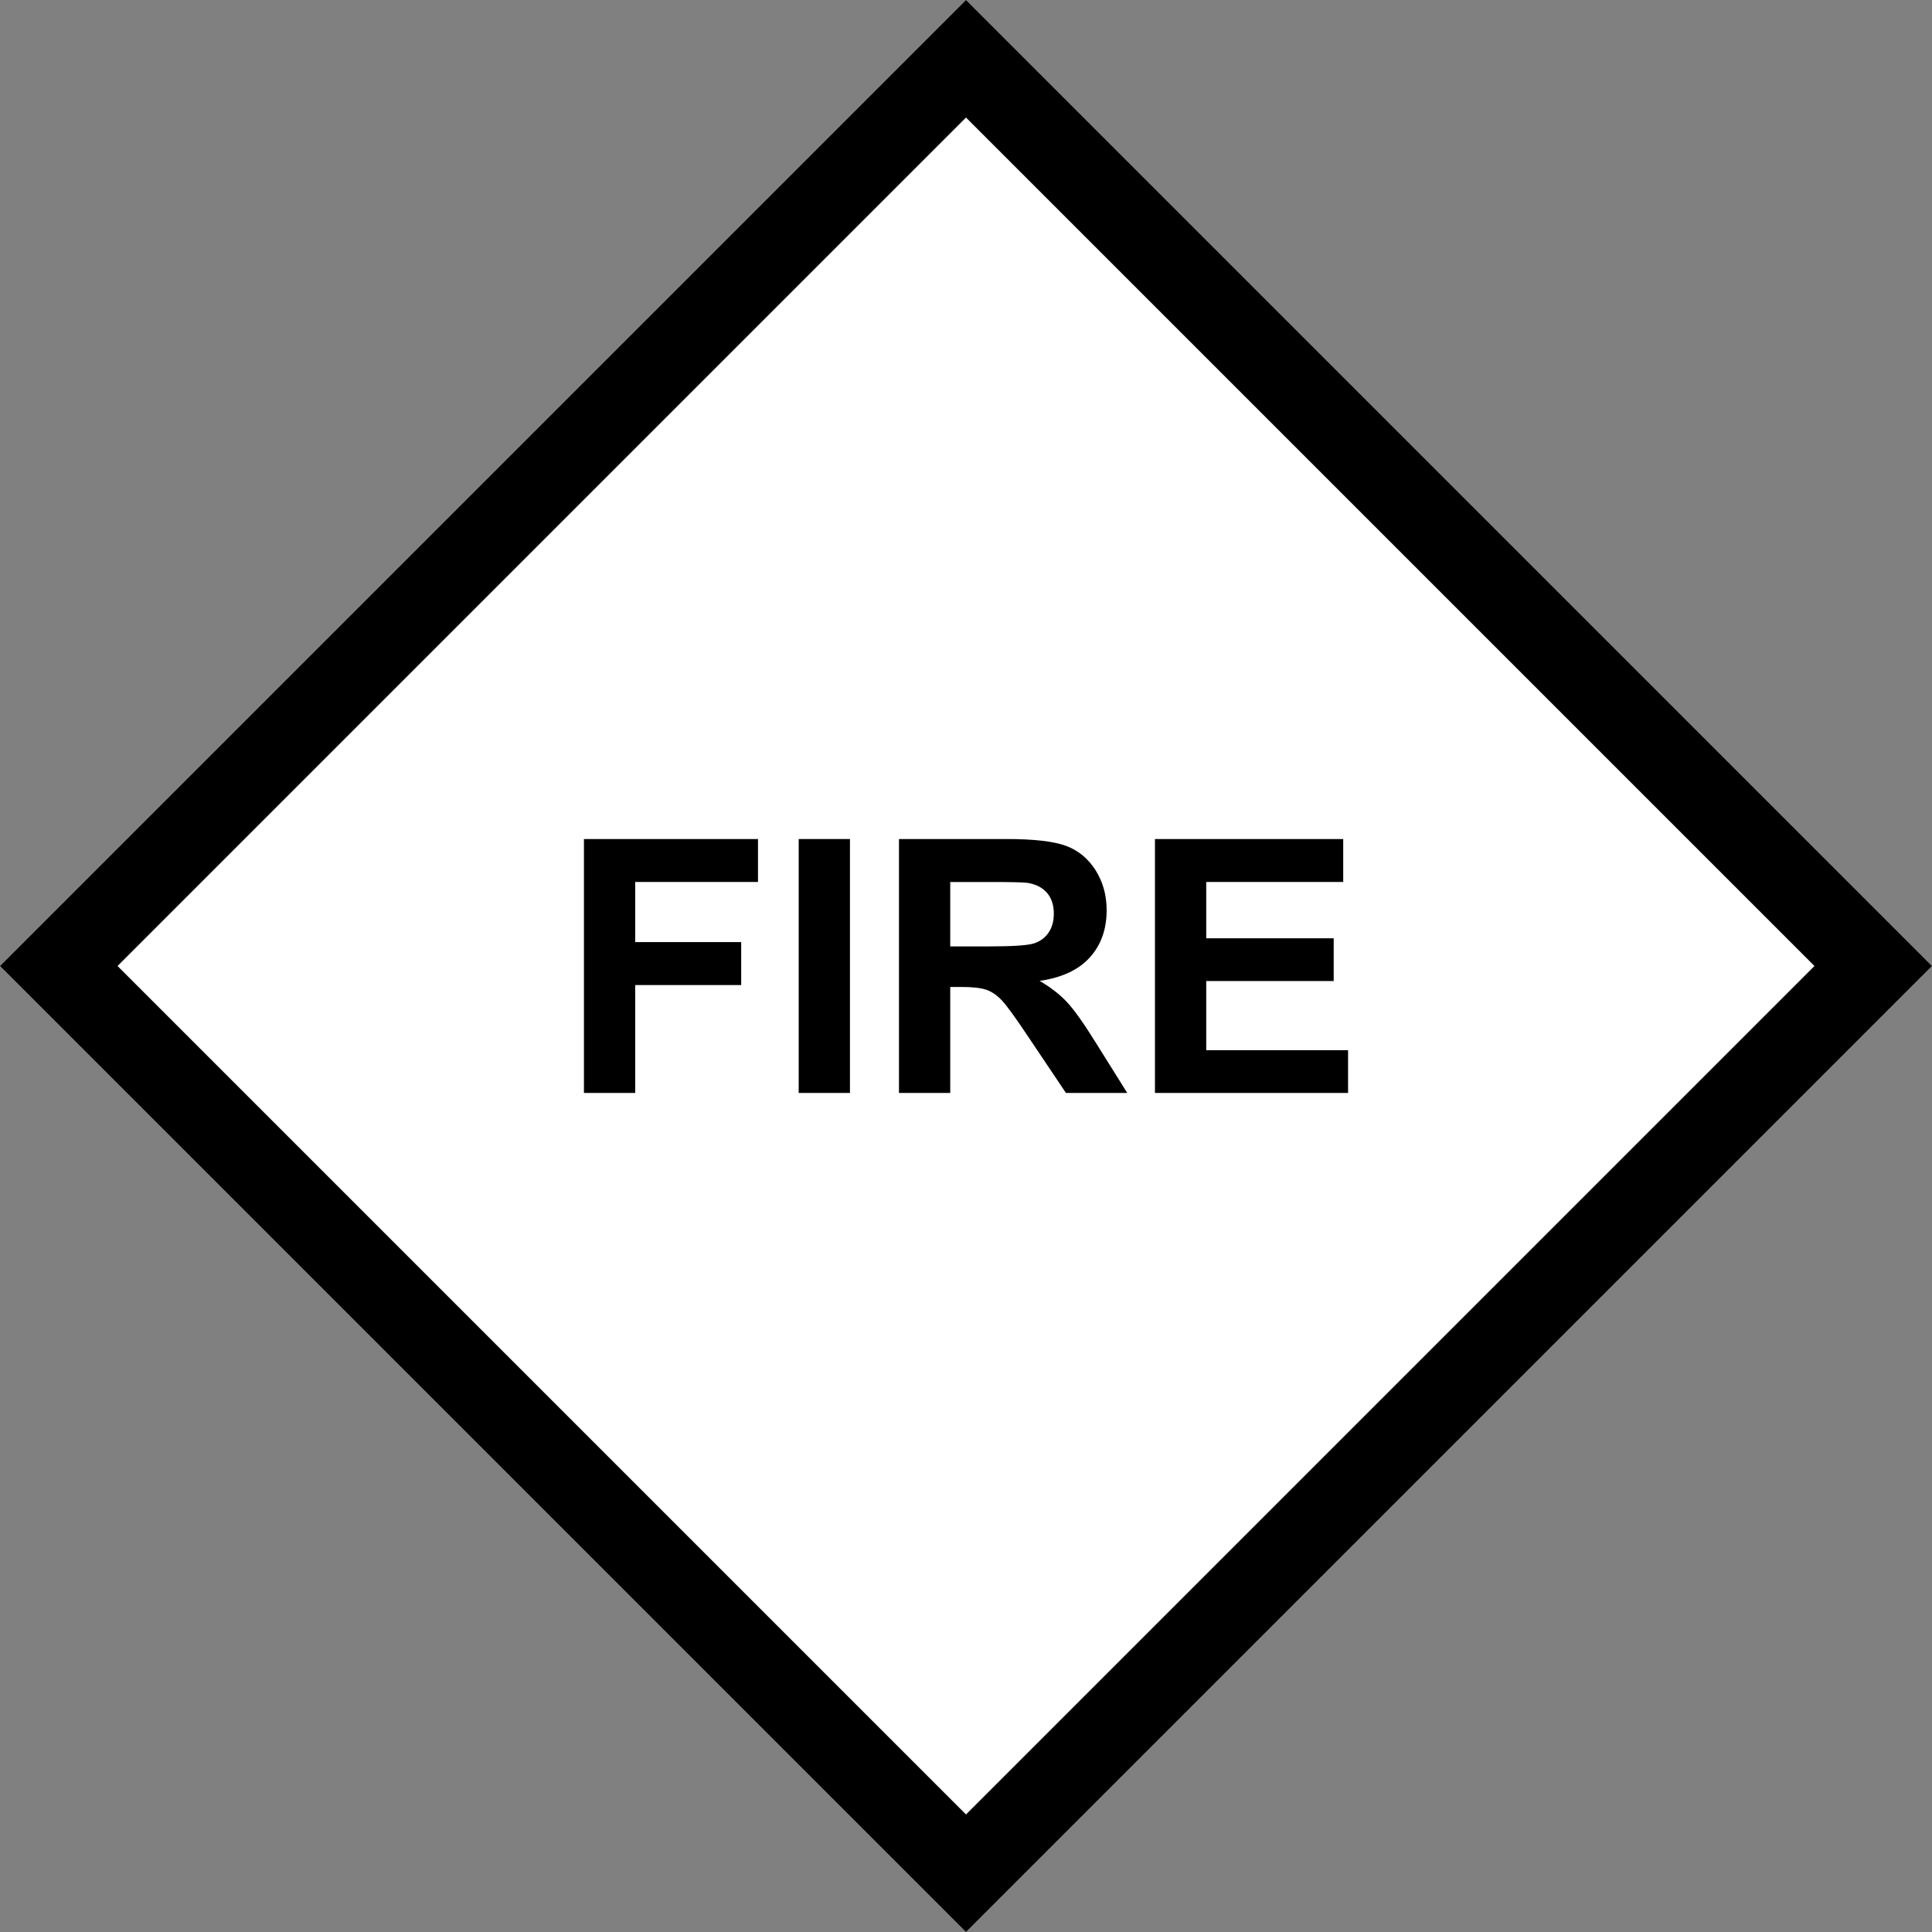 <?xml version="1.0" encoding="utf-8"?>
<!-- Generator: Adobe Illustrator 16.0.0, SVG Export Plug-In . SVG Version: 6.00 Build 0)  -->
<!DOCTYPE svg PUBLIC "-//W3C//DTD SVG 1.1//EN" "http://www.w3.org/Graphics/SVG/1.1/DTD/svg11.dtd">
<svg version="1.1" id="Layer_1" xmlns="http://www.w3.org/2000/svg" xmlns:xlink="http://www.w3.org/1999/xlink" x="0px" y="0px"
	 width="256px" height="256px" viewBox="0 0 256 256" enable-background="new 0 0 256 256" xml:space="preserve">
<rect x="0" y="0" width="256" height="256" fill="#808080" stroke="none"/>
<g>
	
		<rect x="41.037" y="41.038" transform="matrix(-0.707 0.707 -0.707 -0.707 309.019 128.001)" fill="#FFFFFF" width="173.926" height="173.925"/>
</g>
<g>
	<path d="M128,15.572L240.427,128L128,240.427L15.572,128L128,15.572 M128,0.016L0.016,128L128,255.983L255.983,128L128,0.016
		L128,0.016z"/>
</g>
<g>
	<path d="M77.374,144.822v-33.645h23.064v5.691H84.167v7.964h14.045v5.691H84.167v14.298H77.374z"/>
	<path d="M105.831,144.822v-33.645h6.793v33.645H105.831z"/>
	<path d="M119.119,144.822v-33.645h14.298c3.595,0,6.207,0.303,7.837,0.906c1.629,0.605,2.934,1.68,3.913,3.225
		c0.979,1.546,1.469,3.313,1.469,5.302c0,2.524-0.743,4.609-2.227,6.253c-1.484,1.646-3.703,2.682-6.655,3.11
		c1.469,0.856,2.681,1.798,3.638,2.822c0.956,1.025,2.245,2.847,3.867,5.462l4.107,6.564h-8.124l-4.911-7.321
		c-1.744-2.616-2.938-4.265-3.58-4.946c-0.643-0.68-1.323-1.147-2.043-1.399c-0.719-0.253-1.858-0.379-3.419-0.379h-1.377v14.046
		H119.119z M125.912,125.406h5.026c3.258,0,5.293-0.138,6.104-0.413c0.812-0.275,1.446-0.749,1.905-1.423
		c0.459-0.673,0.688-1.515,0.688-2.524c0-1.132-0.303-2.046-0.906-2.742c-0.604-0.696-1.457-1.136-2.559-1.319
		c-0.551-0.076-2.203-0.115-4.957-0.115h-5.302V125.406z"/>
	<path d="M153.038,144.822v-33.645h24.945v5.691h-18.152v7.459h16.891v5.668h-16.891v9.157h18.795v5.669H153.038z"/>
</g>
</svg>
